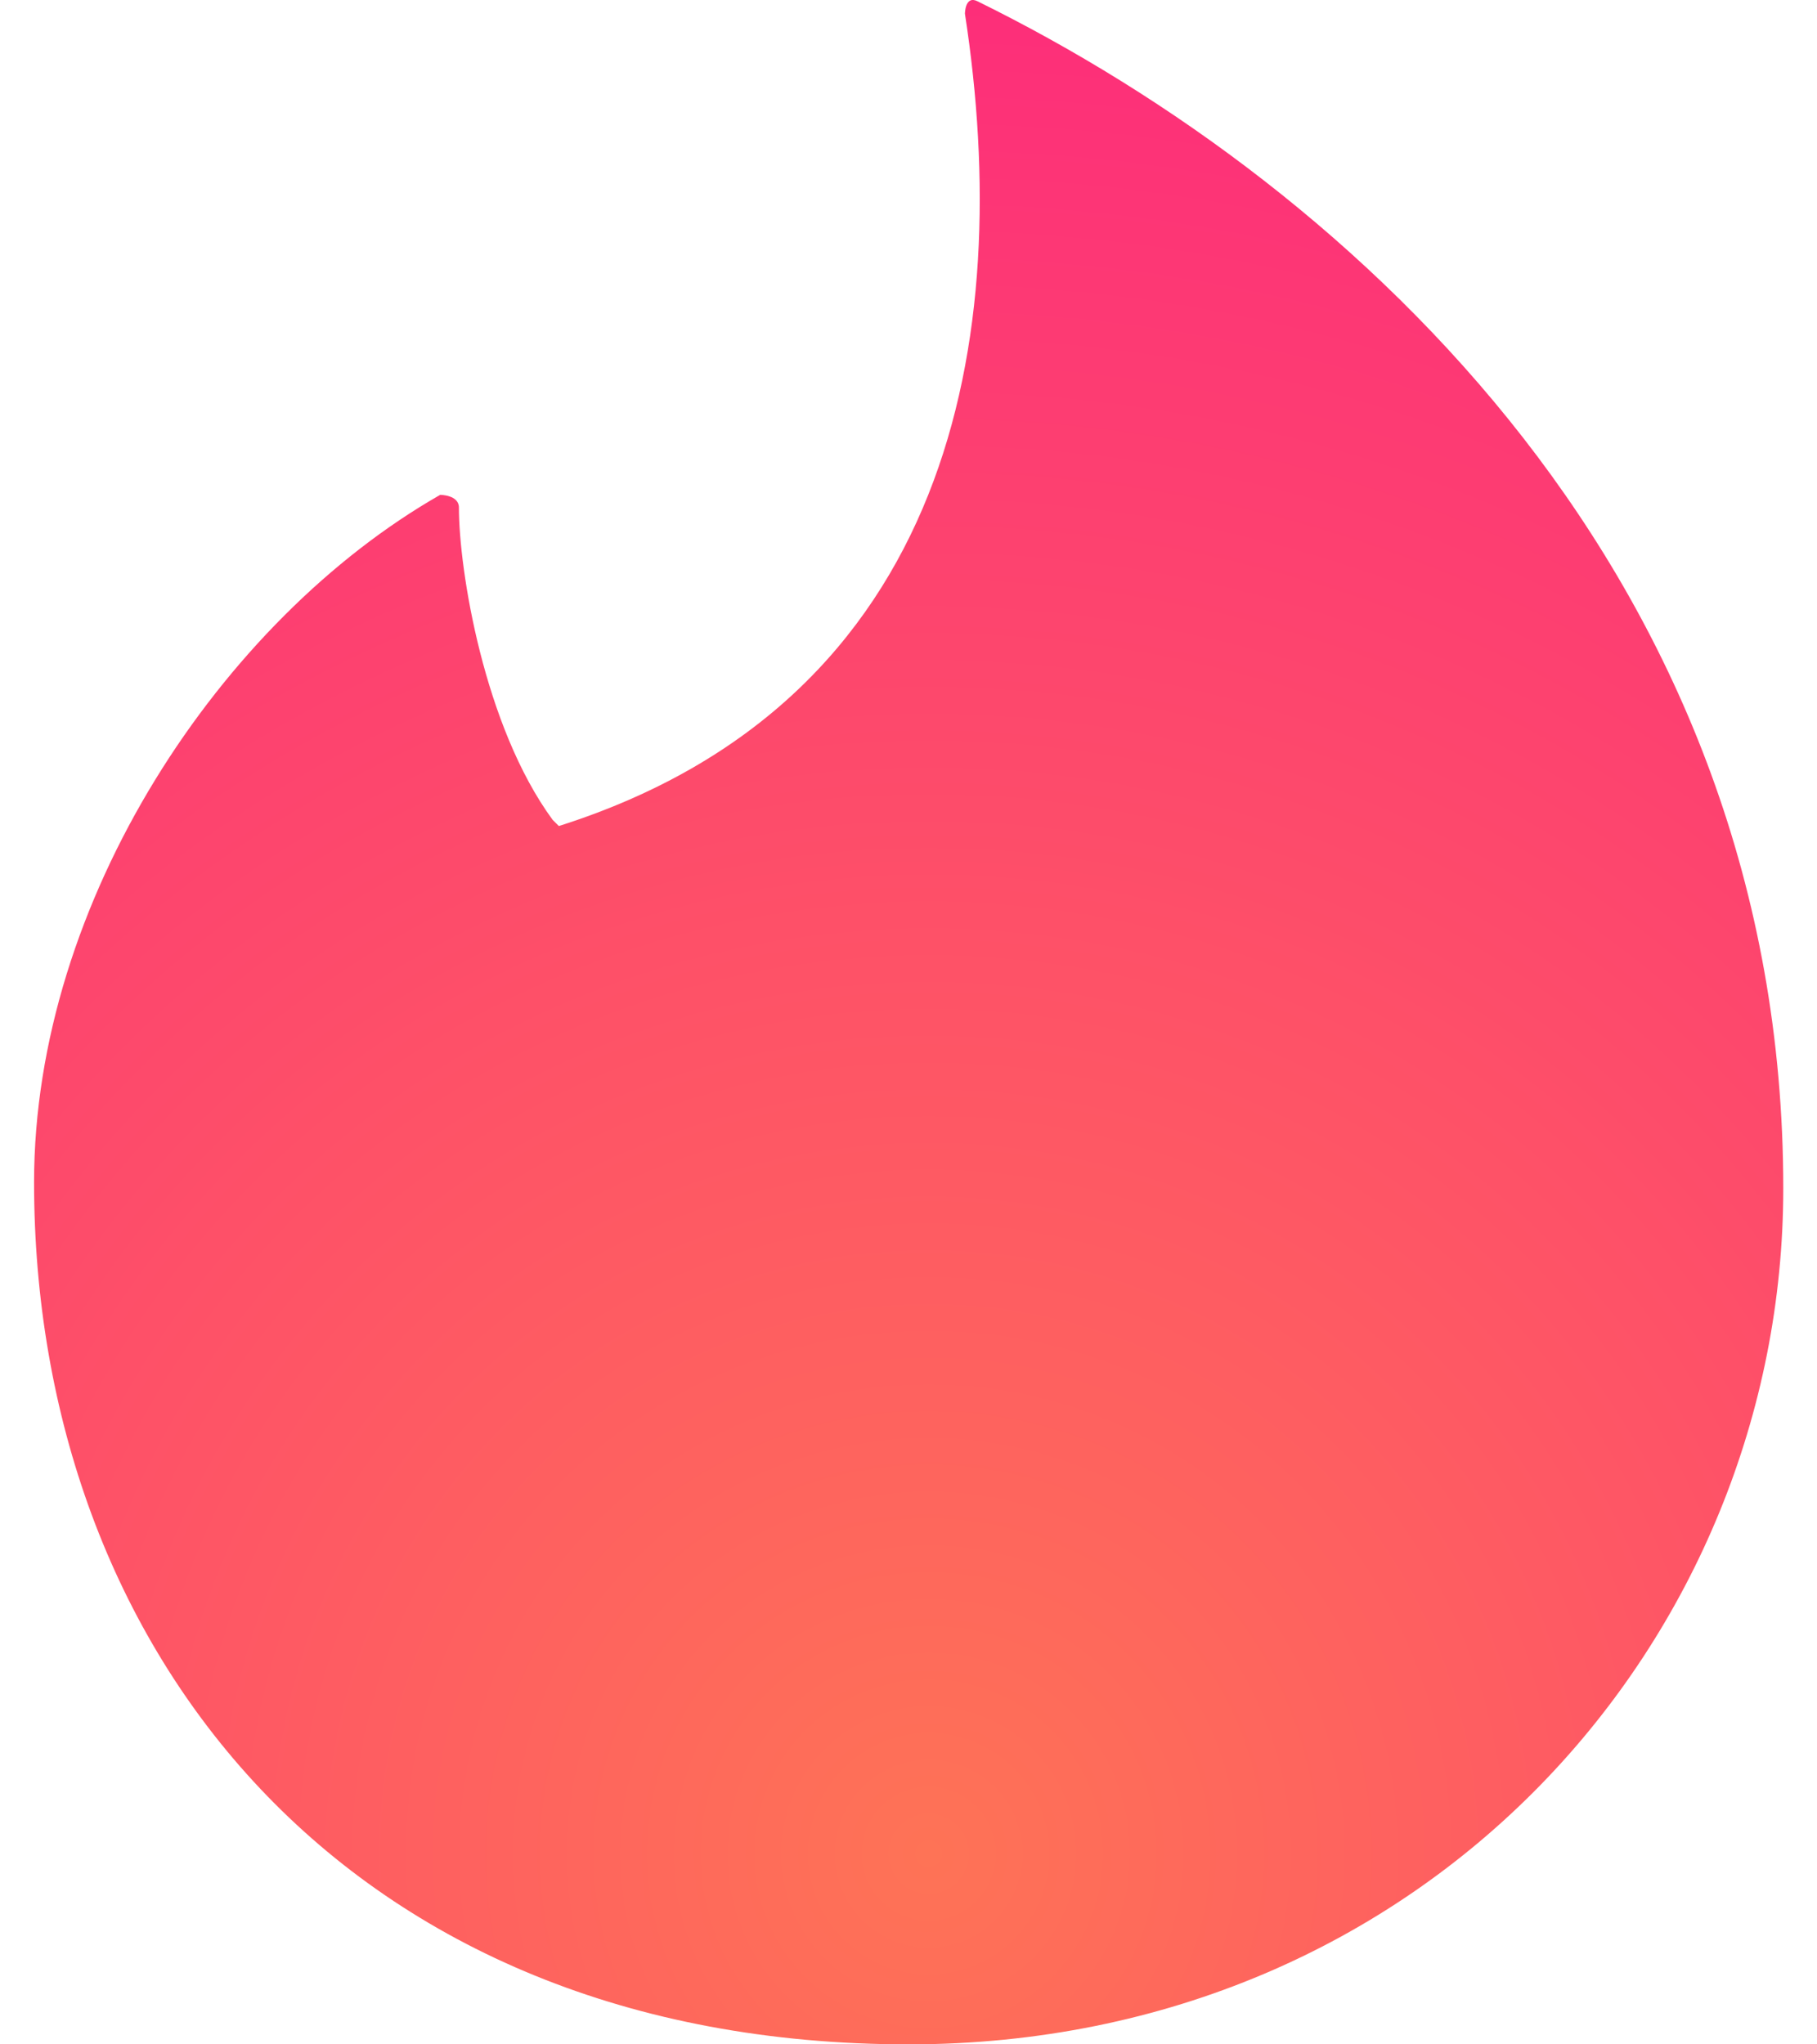 <svg width="16" height="18" viewBox="0 0 16 18" fill="none" xmlns="http://www.w3.org/2000/svg">
<path d="M4.921 7.273C8.387 6.172 8.937 2.982 8.497 0.121C8.497 0.121 8.497 -0.044 8.607 0.011C11.962 1.662 15.703 5.128 15.703 10.463C15.703 14.424 12.568 18 8.001 18C3.05 18 0.3 14.534 0.3 10.409C0.3 7.933 1.95 5.457 3.876 4.357C3.876 4.357 4.041 4.357 4.041 4.468C4.041 5.017 4.261 6.393 4.866 7.218L4.921 7.273Z" fill="url(#paint0_radial_2_1768)"/>
<defs>
<radialGradient id="paint0_radial_2_1768" cx="0" cy="0" r="1" gradientUnits="userSpaceOnUse" gradientTransform="translate(8.178 16.327) scale(17.489)">
<stop stop-color="#FE7356"/>
<stop offset="1" stop-color="#FD297C"/>
</radialGradient>
</defs>
</svg>
